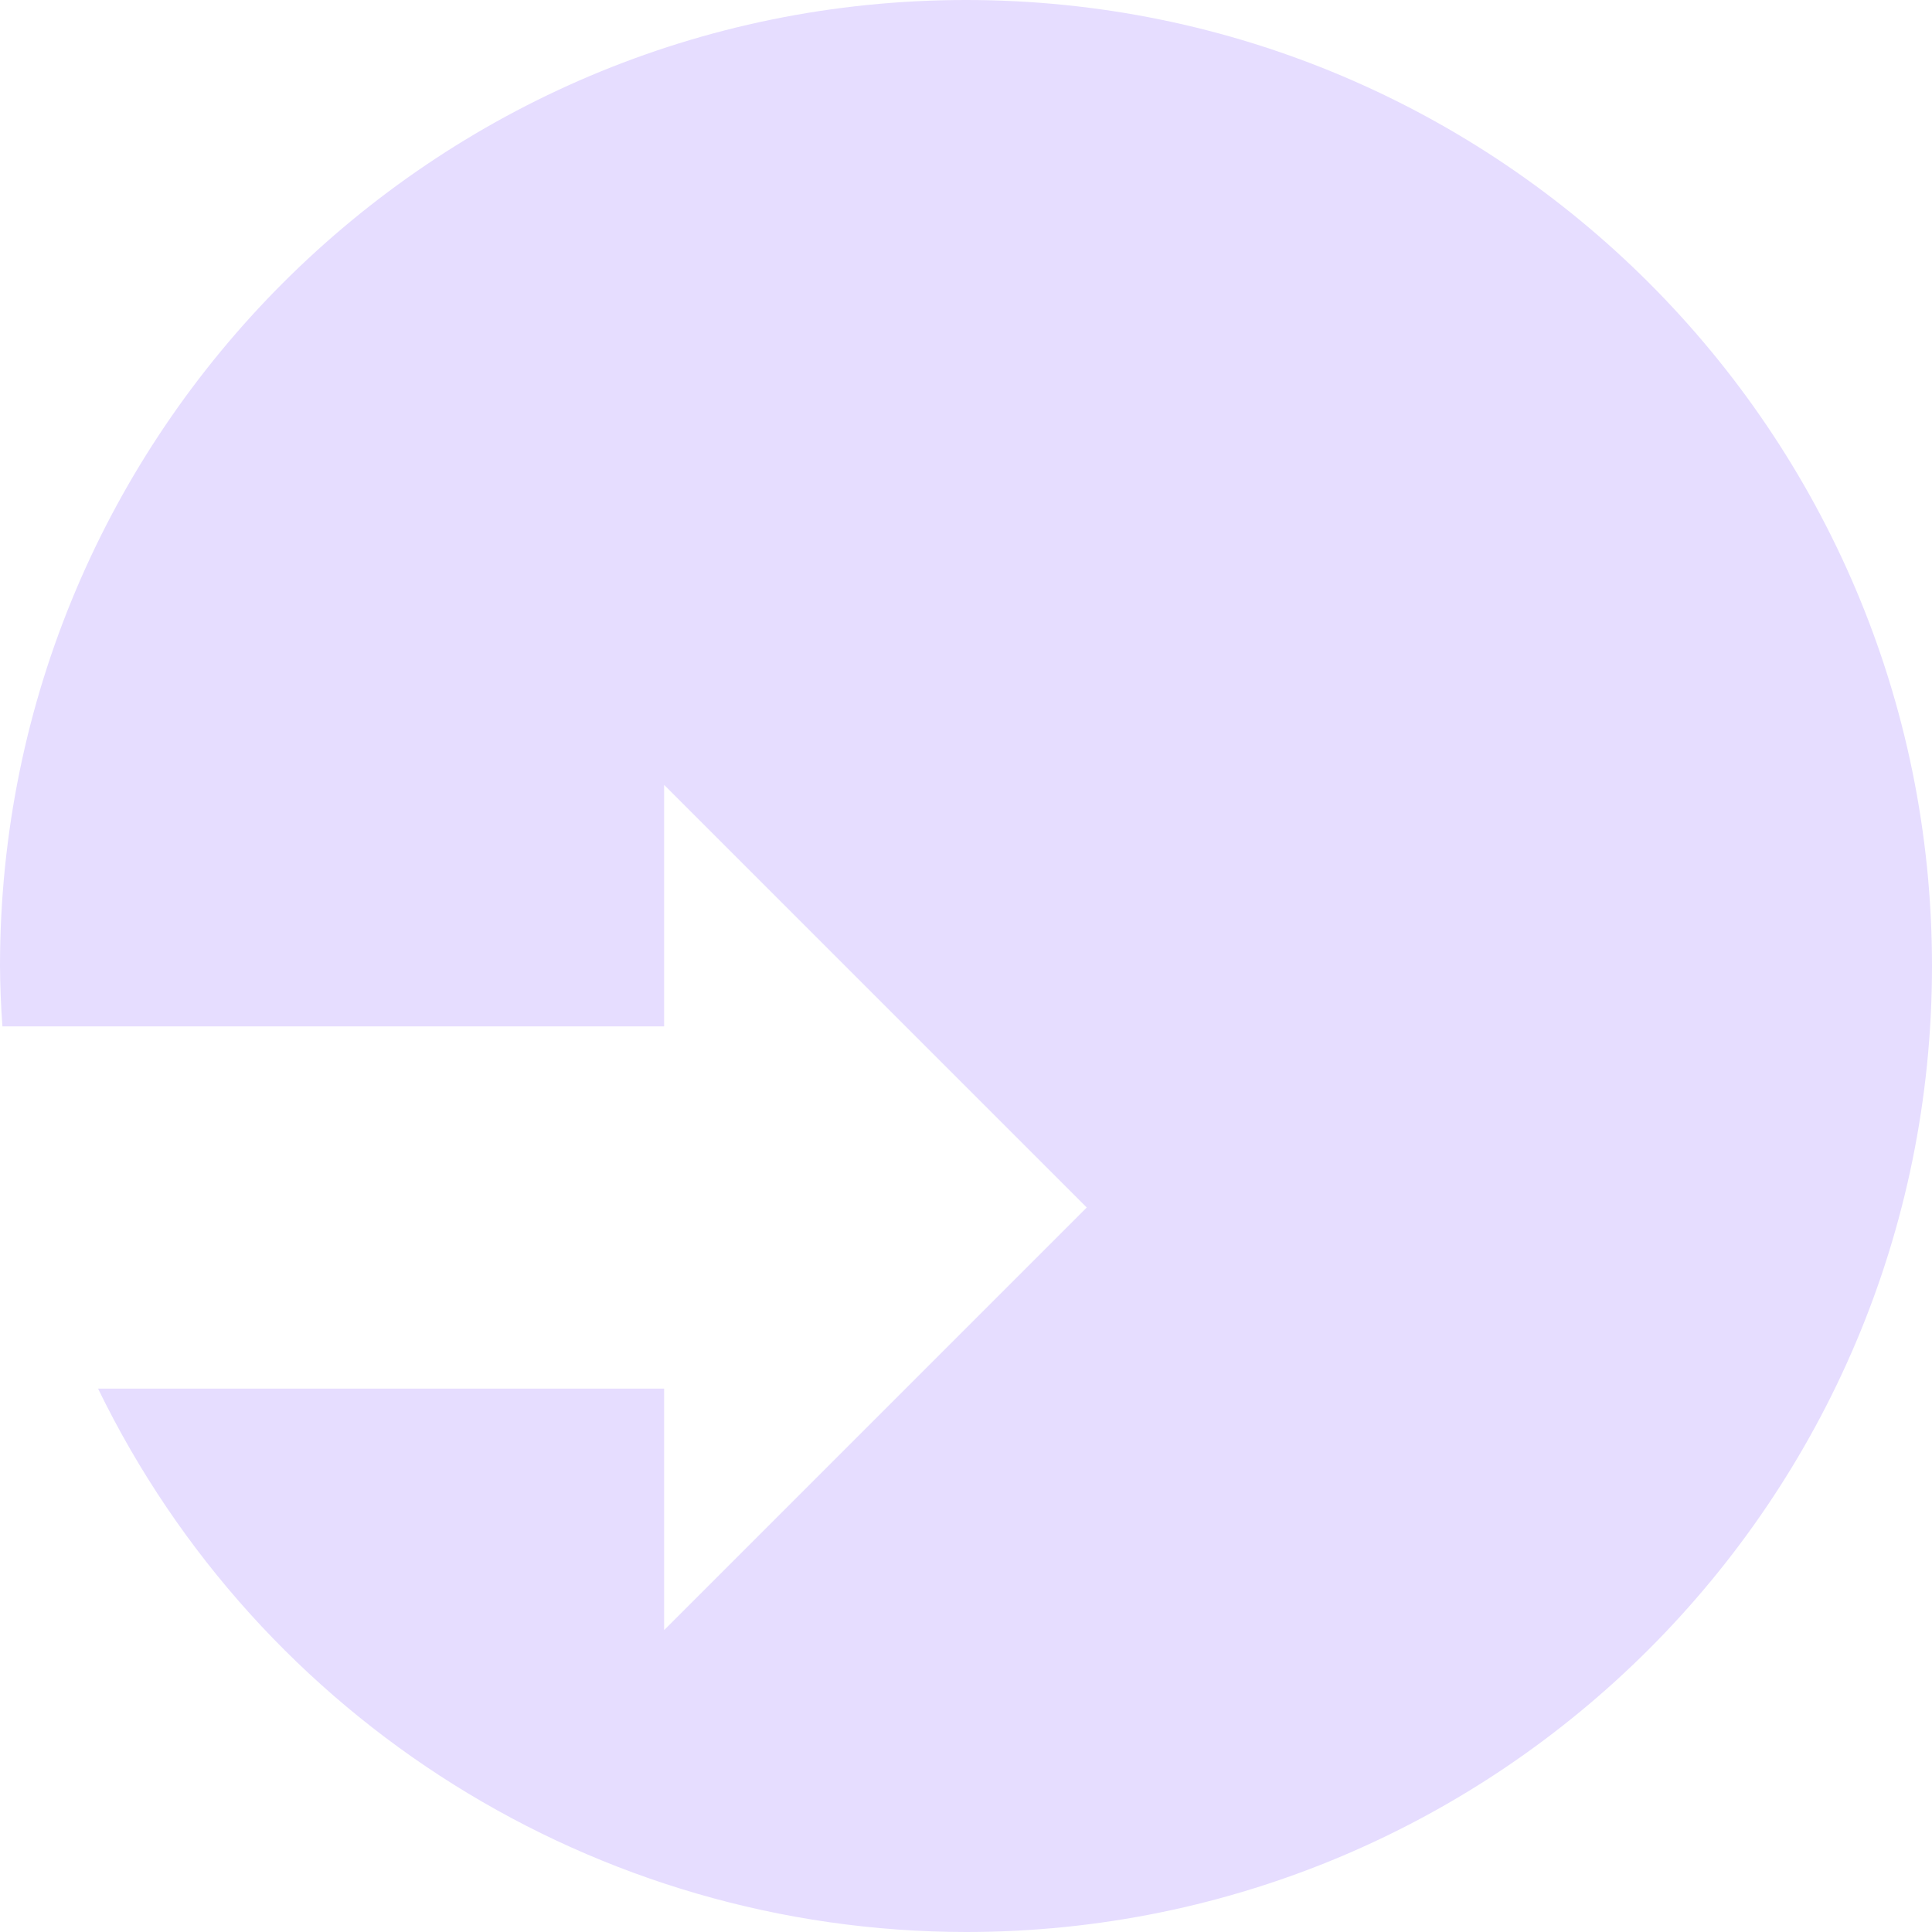 <svg height="16" viewBox="0 0 16 16" width="16" xmlns="http://www.w3.org/2000/svg">
  <path d="m8 0c-4.418 0-8 3.582-8 8 .001.167.008.334.02.5h5.48v-2l3.5 3.5-3.5 3.5v-2h-4.688c1.338 2.751 4.128 4.498 7.188 4.5 4.418 0 8-3.582 8-8s-3.582-8-8-8z" fill="#e6ddff"/>
</svg>
